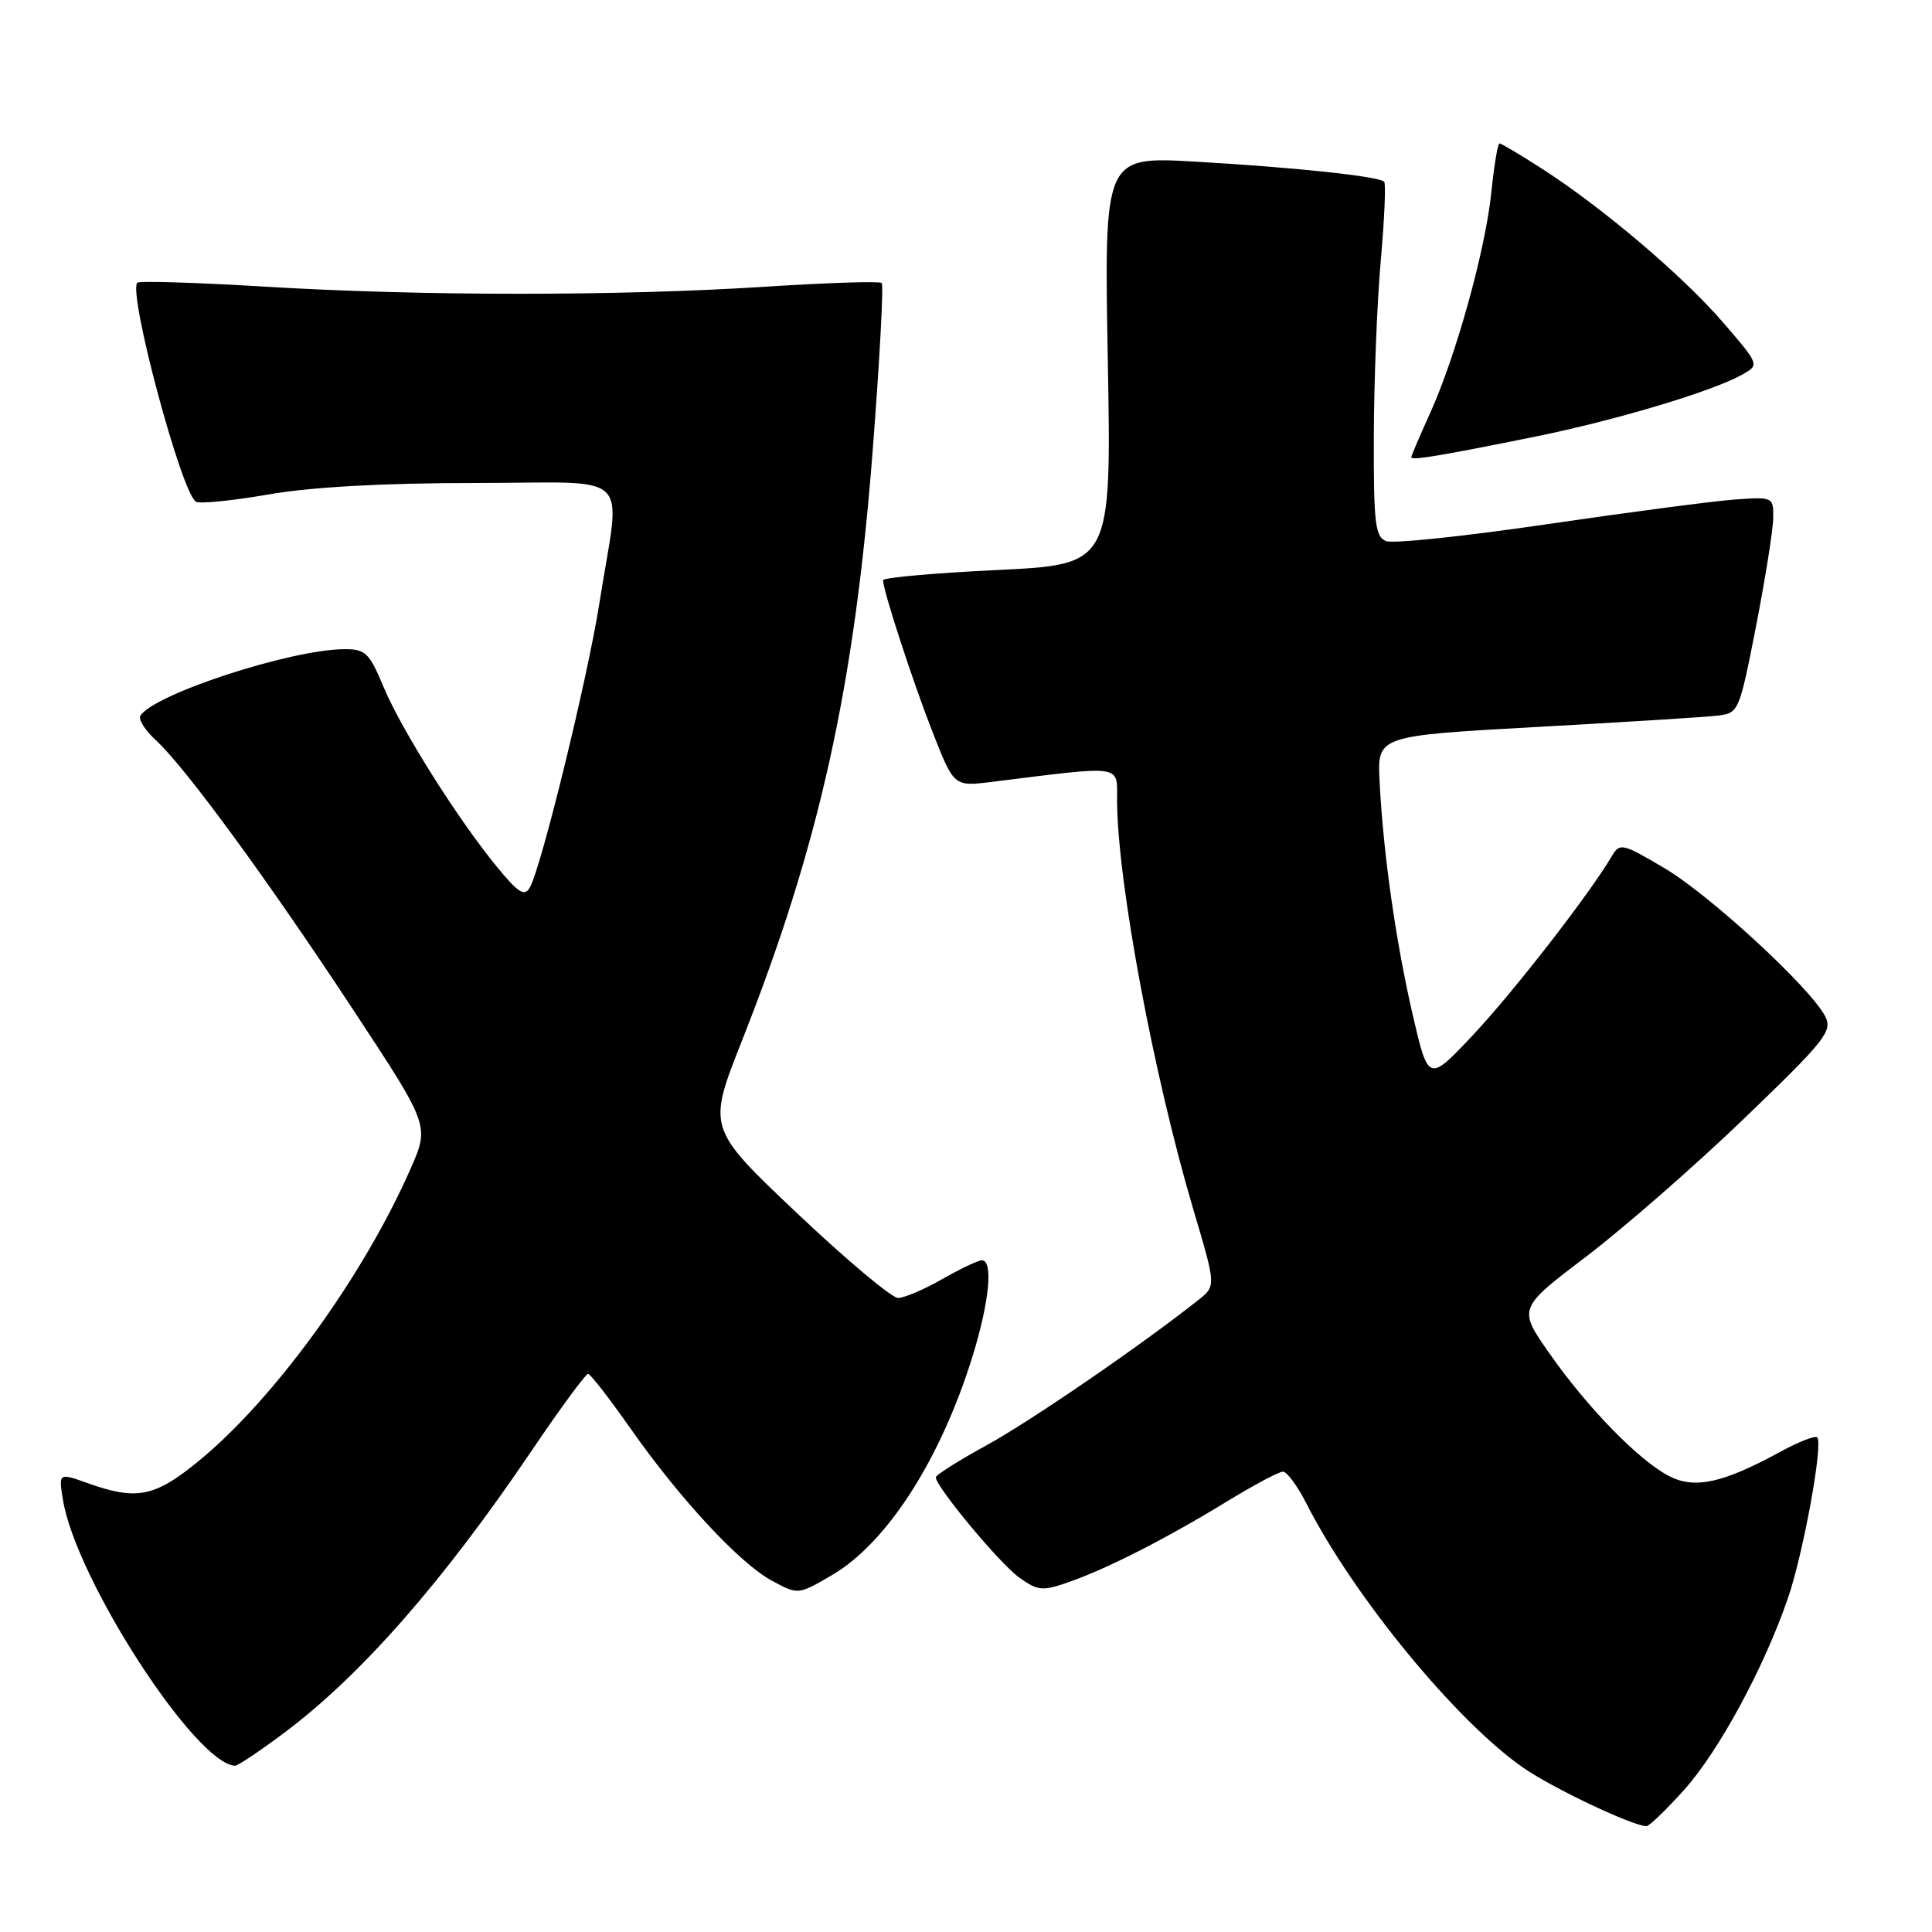 <?xml version="1.0" encoding="UTF-8" standalone="no"?>
<!DOCTYPE svg PUBLIC "-//W3C//DTD SVG 1.1//EN" "http://www.w3.org/Graphics/SVG/1.1/DTD/svg11.dtd" >
<svg xmlns="http://www.w3.org/2000/svg" xmlns:xlink="http://www.w3.org/1999/xlink" version="1.1" viewBox="0 0 256 256">
 <g >
 <path fill="currentColor"
d=" M 223.16 237.16 C 227.75 232.04 233.73 221.01 236.91 211.77 C 238.95 205.82 241.61 191.27 240.79 190.46 C 240.52 190.19 238.32 191.05 235.90 192.37 C 228.30 196.52 224.56 197.34 221.17 195.59 C 217.15 193.51 210.36 186.55 205.32 179.35 C 201.13 173.37 201.13 173.37 210.26 166.44 C 215.27 162.62 224.69 154.39 231.17 148.15 C 241.92 137.81 242.86 136.61 241.84 134.65 C 239.82 130.81 226.56 118.59 220.54 115.03 C 215.00 111.75 214.62 111.66 213.59 113.42 C 210.72 118.33 200.60 131.37 195.25 137.07 C 189.27 143.43 189.27 143.43 187.19 134.46 C 184.95 124.78 183.28 113.05 182.80 103.50 C 182.50 97.50 182.50 97.50 203.57 96.33 C 215.16 95.69 225.95 95.02 227.54 94.83 C 230.39 94.50 230.46 94.33 232.68 83.00 C 233.91 76.67 234.94 70.22 234.96 68.66 C 235.00 65.84 234.95 65.82 229.75 66.20 C 226.86 66.42 215.69 67.89 204.92 69.47 C 194.16 71.05 184.59 72.06 183.67 71.70 C 182.22 71.15 182.00 69.29 182.04 57.78 C 182.06 50.48 182.47 40.00 182.96 34.51 C 183.45 29.02 183.65 24.32 183.41 24.08 C 182.69 23.36 171.49 22.17 158.40 21.42 C 146.30 20.72 146.30 20.72 146.79 47.76 C 147.27 74.80 147.27 74.80 132.14 75.53 C 123.81 75.93 117.00 76.54 117.01 76.88 C 117.02 78.28 120.98 90.40 123.60 97.08 C 126.41 104.23 126.41 104.23 131.45 103.60 C 149.10 101.41 148.00 101.24 148.02 106.11 C 148.06 116.83 152.88 142.61 158.16 160.39 C 161.13 170.39 161.13 170.39 158.82 172.23 C 151.48 178.07 136.58 188.30 130.75 191.49 C 127.04 193.52 124.00 195.44 124.00 195.75 C 124.00 197.00 132.49 207.21 135.05 209.03 C 137.55 210.82 138.13 210.86 141.72 209.60 C 146.87 207.78 154.58 203.84 162.58 198.95 C 166.13 196.78 169.47 195.00 170.00 195.00 C 170.53 195.00 171.93 196.91 173.12 199.25 C 179.40 211.58 193.05 228.18 201.92 234.29 C 205.85 236.99 216.23 241.91 218.16 241.98 C 218.52 241.99 220.77 239.82 223.16 237.16 Z  M 37.64 229.62 C 47.79 222.03 58.67 209.64 70.43 192.25 C 74.24 186.61 77.62 182.02 77.93 182.04 C 78.24 182.07 80.75 185.30 83.50 189.22 C 90.09 198.62 98.02 207.16 102.31 209.47 C 105.76 211.33 105.76 211.33 110.29 208.68 C 117.56 204.41 124.67 193.32 128.89 179.64 C 131.10 172.46 131.63 167.00 130.10 167.00 C 129.61 167.00 127.25 168.12 124.85 169.49 C 122.46 170.86 119.83 171.98 119.00 171.99 C 118.17 171.99 112.15 166.94 105.61 160.75 C 93.73 149.50 93.73 149.50 98.28 137.98 C 108.56 112.02 113.22 91.00 115.63 59.75 C 116.56 47.78 117.10 37.76 116.83 37.50 C 116.57 37.24 109.64 37.46 101.43 37.99 C 82.11 39.24 55.74 39.24 35.09 37.98 C 26.06 37.44 18.47 37.20 18.20 37.46 C 16.92 38.74 24.02 65.28 25.96 66.48 C 26.46 66.78 30.78 66.35 35.56 65.52 C 41.25 64.53 50.74 64.00 62.96 64.00 C 84.37 64.00 82.25 61.94 79.41 80.00 C 77.85 89.88 71.75 114.84 70.22 117.57 C 69.50 118.85 68.71 118.35 65.81 114.82 C 60.58 108.42 53.15 96.62 50.80 90.97 C 48.94 86.51 48.42 86.00 45.62 86.02 C 38.54 86.05 20.36 91.99 18.60 94.84 C 18.30 95.32 19.24 96.79 20.67 98.10 C 24.55 101.66 35.50 116.62 46.85 133.88 C 56.91 149.15 56.91 149.15 54.42 154.83 C 48.12 169.17 36.28 185.48 26.21 193.69 C 20.47 198.37 18.08 198.83 11.63 196.53 C 7.76 195.15 7.76 195.15 8.34 198.73 C 10.05 209.24 25.88 233.71 31.14 233.97 C 31.49 233.99 34.42 232.03 37.64 229.62 Z  M 203.50 57.84 C 214.09 55.69 226.95 51.84 230.83 49.65 C 233.16 48.35 233.16 48.35 228.33 42.74 C 223.01 36.57 212.37 27.53 204.30 22.34 C 201.44 20.50 198.91 19.00 198.69 19.00 C 198.46 19.00 197.98 21.91 197.61 25.48 C 196.83 33.12 192.89 47.31 189.44 54.87 C 188.10 57.82 187.00 60.40 187.00 60.60 C 187.00 61.04 190.94 60.39 203.50 57.84 Z "/>
</g>
</svg>